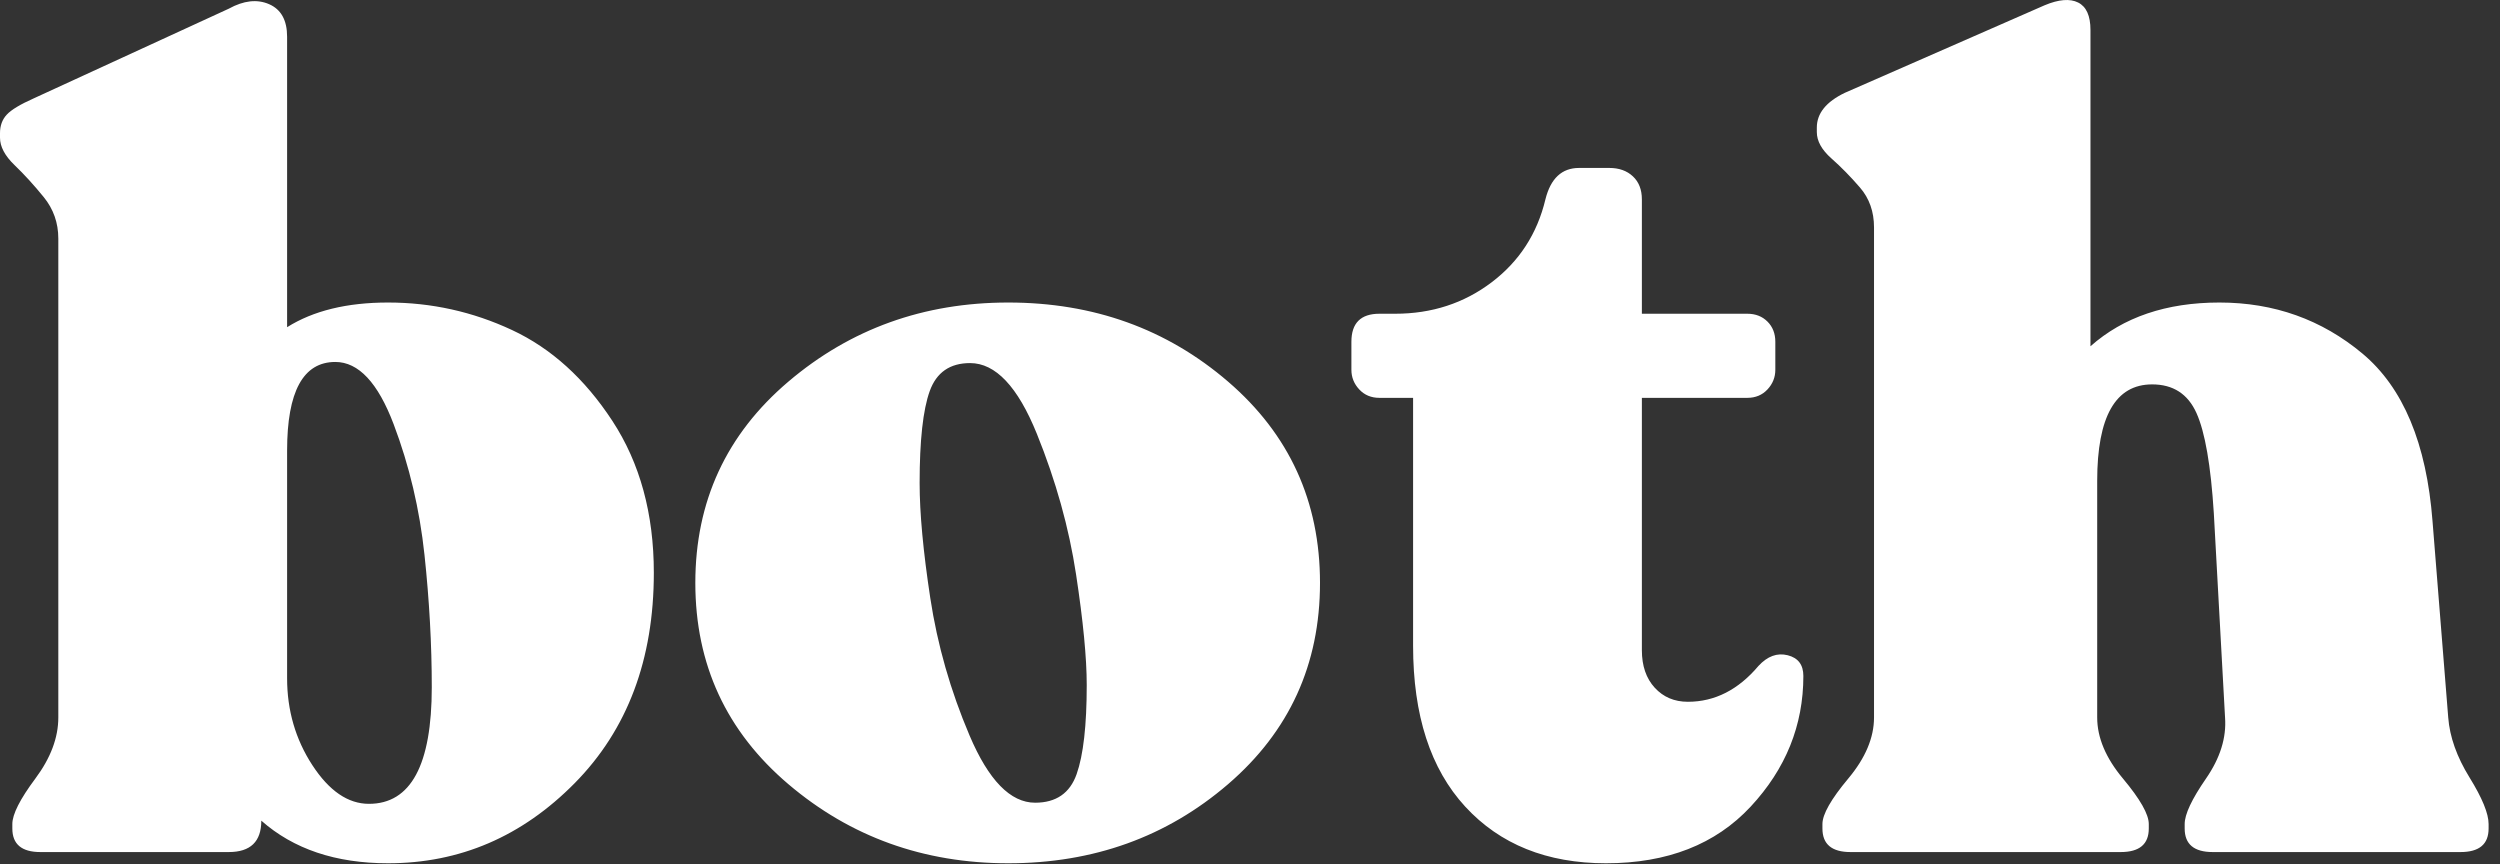 <?xml version="1.0" encoding="UTF-8"?>
<svg width="107px" height="37px" viewBox="0 0 107 37" version="1.1" xmlns="http://www.w3.org/2000/svg" xmlns:xlink="http://www.w3.org/1999/xlink">
    <rect x="0" y="0" width="107" height="37" fill="#333333" stroke="none"/>
    <!-- Generator: Sketch 64 (93537) - https://sketch.com -->
    <title>both@2x</title>
    <desc>Created with Sketch.</desc>
    <g id="Page-1" stroke="none" stroke-width="1" fill="none" fill-rule="evenodd">
        <g id="Splash-screen" transform="translate(-134, -388)" fill="#FFFFFF" fill-rule="nonzero">
            <path d="M150.608,424.948 C153.68,424.948 156.344,423.804 158.6,421.516 C160.856,419.228 161.984,416.228 161.984,412.516 C161.984,409.988 161.392,407.82 160.208,406.012 C159.024,404.204 157.592,402.908 155.912,402.124 C154.232,401.34 152.464,400.948 150.608,400.948 C148.848,400.948 147.408,401.3 146.288,402.004 L146.288,402.004 L146.288,389.572 C146.288,388.868 146.032,388.404 145.52,388.18 C145.008,387.956 144.432,388.02 143.792,388.372 L143.792,388.372 L135.44,392.212 C134.864,392.468 134.48,392.7 134.288,392.908 C134.096,393.116 134,393.38 134,393.7 L134,393.7 L134,393.892 C134,394.276 134.208,394.668 134.624,395.068 C135.04,395.468 135.456,395.924 135.872,396.436 C136.288,396.948 136.496,397.54 136.496,398.212 L136.496,398.212 L136.496,418.708 C136.496,419.572 136.168,420.444 135.512,421.324 C134.856,422.204 134.528,422.852 134.528,423.268 L134.528,423.268 L134.528,423.46 C134.528,424.132 134.928,424.468 135.728,424.468 L135.728,424.468 L143.792,424.468 C144.72,424.468 145.184,424.02 145.184,423.124 C146.56,424.34 148.368,424.948 150.608,424.948 Z M149.792,422.404 C148.896,422.404 148.088,421.852 147.368,420.748 C146.648,419.644 146.288,418.404 146.288,417.028 L146.288,417.028 L146.288,407.284 C146.288,404.756 146.976,403.492 148.352,403.492 C149.344,403.492 150.176,404.38 150.848,406.156 C151.52,407.932 151.96,409.796 152.168,411.748 C152.376,413.7 152.48,415.588 152.48,417.412 C152.48,420.74 151.584,422.404 149.792,422.404 Z M177.152,424.948 C180.8,424.948 183.936,423.82 186.56,421.564 C189.184,419.308 190.496,416.436 190.496,412.948 C190.496,409.46 189.184,406.588 186.56,404.332 C183.936,402.076 180.8,400.948 177.152,400.948 C173.536,400.948 170.4,402.076 167.744,404.332 C165.088,406.588 163.76,409.46 163.76,412.948 C163.76,416.436 165.088,419.308 167.744,421.564 C170.4,423.82 173.536,424.948 177.152,424.948 Z M178.304,422.356 C177.248,422.356 176.312,421.396 175.496,419.476 C174.68,417.556 174.12,415.596 173.816,413.596 C173.512,411.596 173.36,409.956 173.36,408.676 C173.36,406.852 173.504,405.54 173.792,404.74 C174.08,403.94 174.656,403.54 175.52,403.54 C176.608,403.54 177.56,404.548 178.376,406.564 C179.192,408.58 179.752,410.588 180.056,412.588 C180.36,414.588 180.512,416.164 180.512,417.316 C180.512,419.044 180.368,420.316 180.08,421.132 C179.792,421.948 179.2,422.356 178.304,422.356 Z M202.736,424.948 C205.36,424.948 207.424,424.14 208.928,422.524 C210.432,420.908 211.184,419.044 211.184,416.932 C211.184,416.452 210.96,416.156 210.512,416.044 C210.064,415.932 209.648,416.084 209.264,416.5 C208.4,417.524 207.392,418.036 206.24,418.036 C205.664,418.036 205.192,417.836 204.824,417.436 C204.456,417.036 204.272,416.5 204.272,415.828 L204.272,415.828 L204.272,405.028 L208.784,405.028 C209.136,405.028 209.424,404.908 209.648,404.668 C209.872,404.428 209.984,404.148 209.984,403.828 L209.984,403.828 L209.984,402.628 C209.984,402.276 209.872,401.988 209.648,401.764 C209.424,401.54 209.136,401.428 208.784,401.428 L208.784,401.428 L204.272,401.428 L204.272,396.532 C204.272,396.116 204.144,395.788 203.888,395.548 C203.632,395.308 203.296,395.188 202.88,395.188 L202.88,395.188 L201.584,395.188 C200.848,395.188 200.368,395.636 200.144,396.532 C199.792,398.004 199.024,399.188 197.84,400.084 C196.656,400.98 195.28,401.428 193.712,401.428 L193.712,401.428 L193.04,401.428 C192.24,401.428 191.84,401.828 191.84,402.628 L191.84,402.628 L191.84,403.828 C191.84,404.148 191.952,404.428 192.176,404.668 C192.4,404.908 192.688,405.028 193.04,405.028 L193.04,405.028 L194.48,405.028 L194.48,415.636 C194.48,418.612 195.224,420.908 196.712,422.524 C198.2,424.14 200.208,424.948 202.736,424.948 Z M224.768,424.468 C225.568,424.468 225.968,424.132 225.968,423.46 L225.968,423.46 L225.968,423.268 C225.968,422.852 225.6,422.204 224.864,421.324 C224.128,420.444 223.76,419.572 223.76,418.708 L223.76,418.708 L223.76,408.58 C223.76,405.828 224.544,404.452 226.112,404.452 C227.008,404.452 227.64,404.86 228.008,405.676 C228.376,406.492 228.624,407.924 228.752,409.972 L228.752,409.972 L229.232,418.708 C229.296,419.572 229.024,420.444 228.416,421.324 C227.808,422.204 227.504,422.852 227.504,423.268 L227.504,423.268 L227.504,423.46 C227.504,424.132 227.904,424.468 228.704,424.468 L228.704,424.468 L239.312,424.468 C240.112,424.468 240.512,424.132 240.512,423.46 L240.512,423.46 L240.512,423.268 C240.512,422.82 240.24,422.156 239.696,421.276 C239.152,420.396 238.848,419.54 238.784,418.708 L238.784,418.708 L238.112,410.308 C237.856,406.98 236.856,404.588 235.112,403.132 C233.368,401.676 231.328,400.948 228.992,400.948 C226.72,400.948 224.88,401.572 223.472,402.82 L223.472,402.82 L223.472,389.284 C223.472,388.676 223.296,388.284 222.944,388.108 C222.592,387.932 222.112,387.972 221.504,388.228 L221.504,388.228 L212.96,391.972 C212.16,392.356 211.76,392.852 211.76,393.46 L211.76,393.46 L211.76,393.652 C211.76,394.036 211.968,394.412 212.384,394.78 C212.8,395.148 213.208,395.564 213.608,396.028 C214.008,396.492 214.208,397.06 214.208,397.732 L214.208,397.732 L214.208,418.708 C214.208,419.572 213.84,420.444 213.104,421.324 C212.368,422.204 212,422.852 212,423.268 L212,423.268 L212,423.46 C212,424.132 212.4,424.468 213.2,424.468 L213.2,424.468 L224.768,424.468 Z" id="both"></path>
        </g>
    </g>
</svg>
